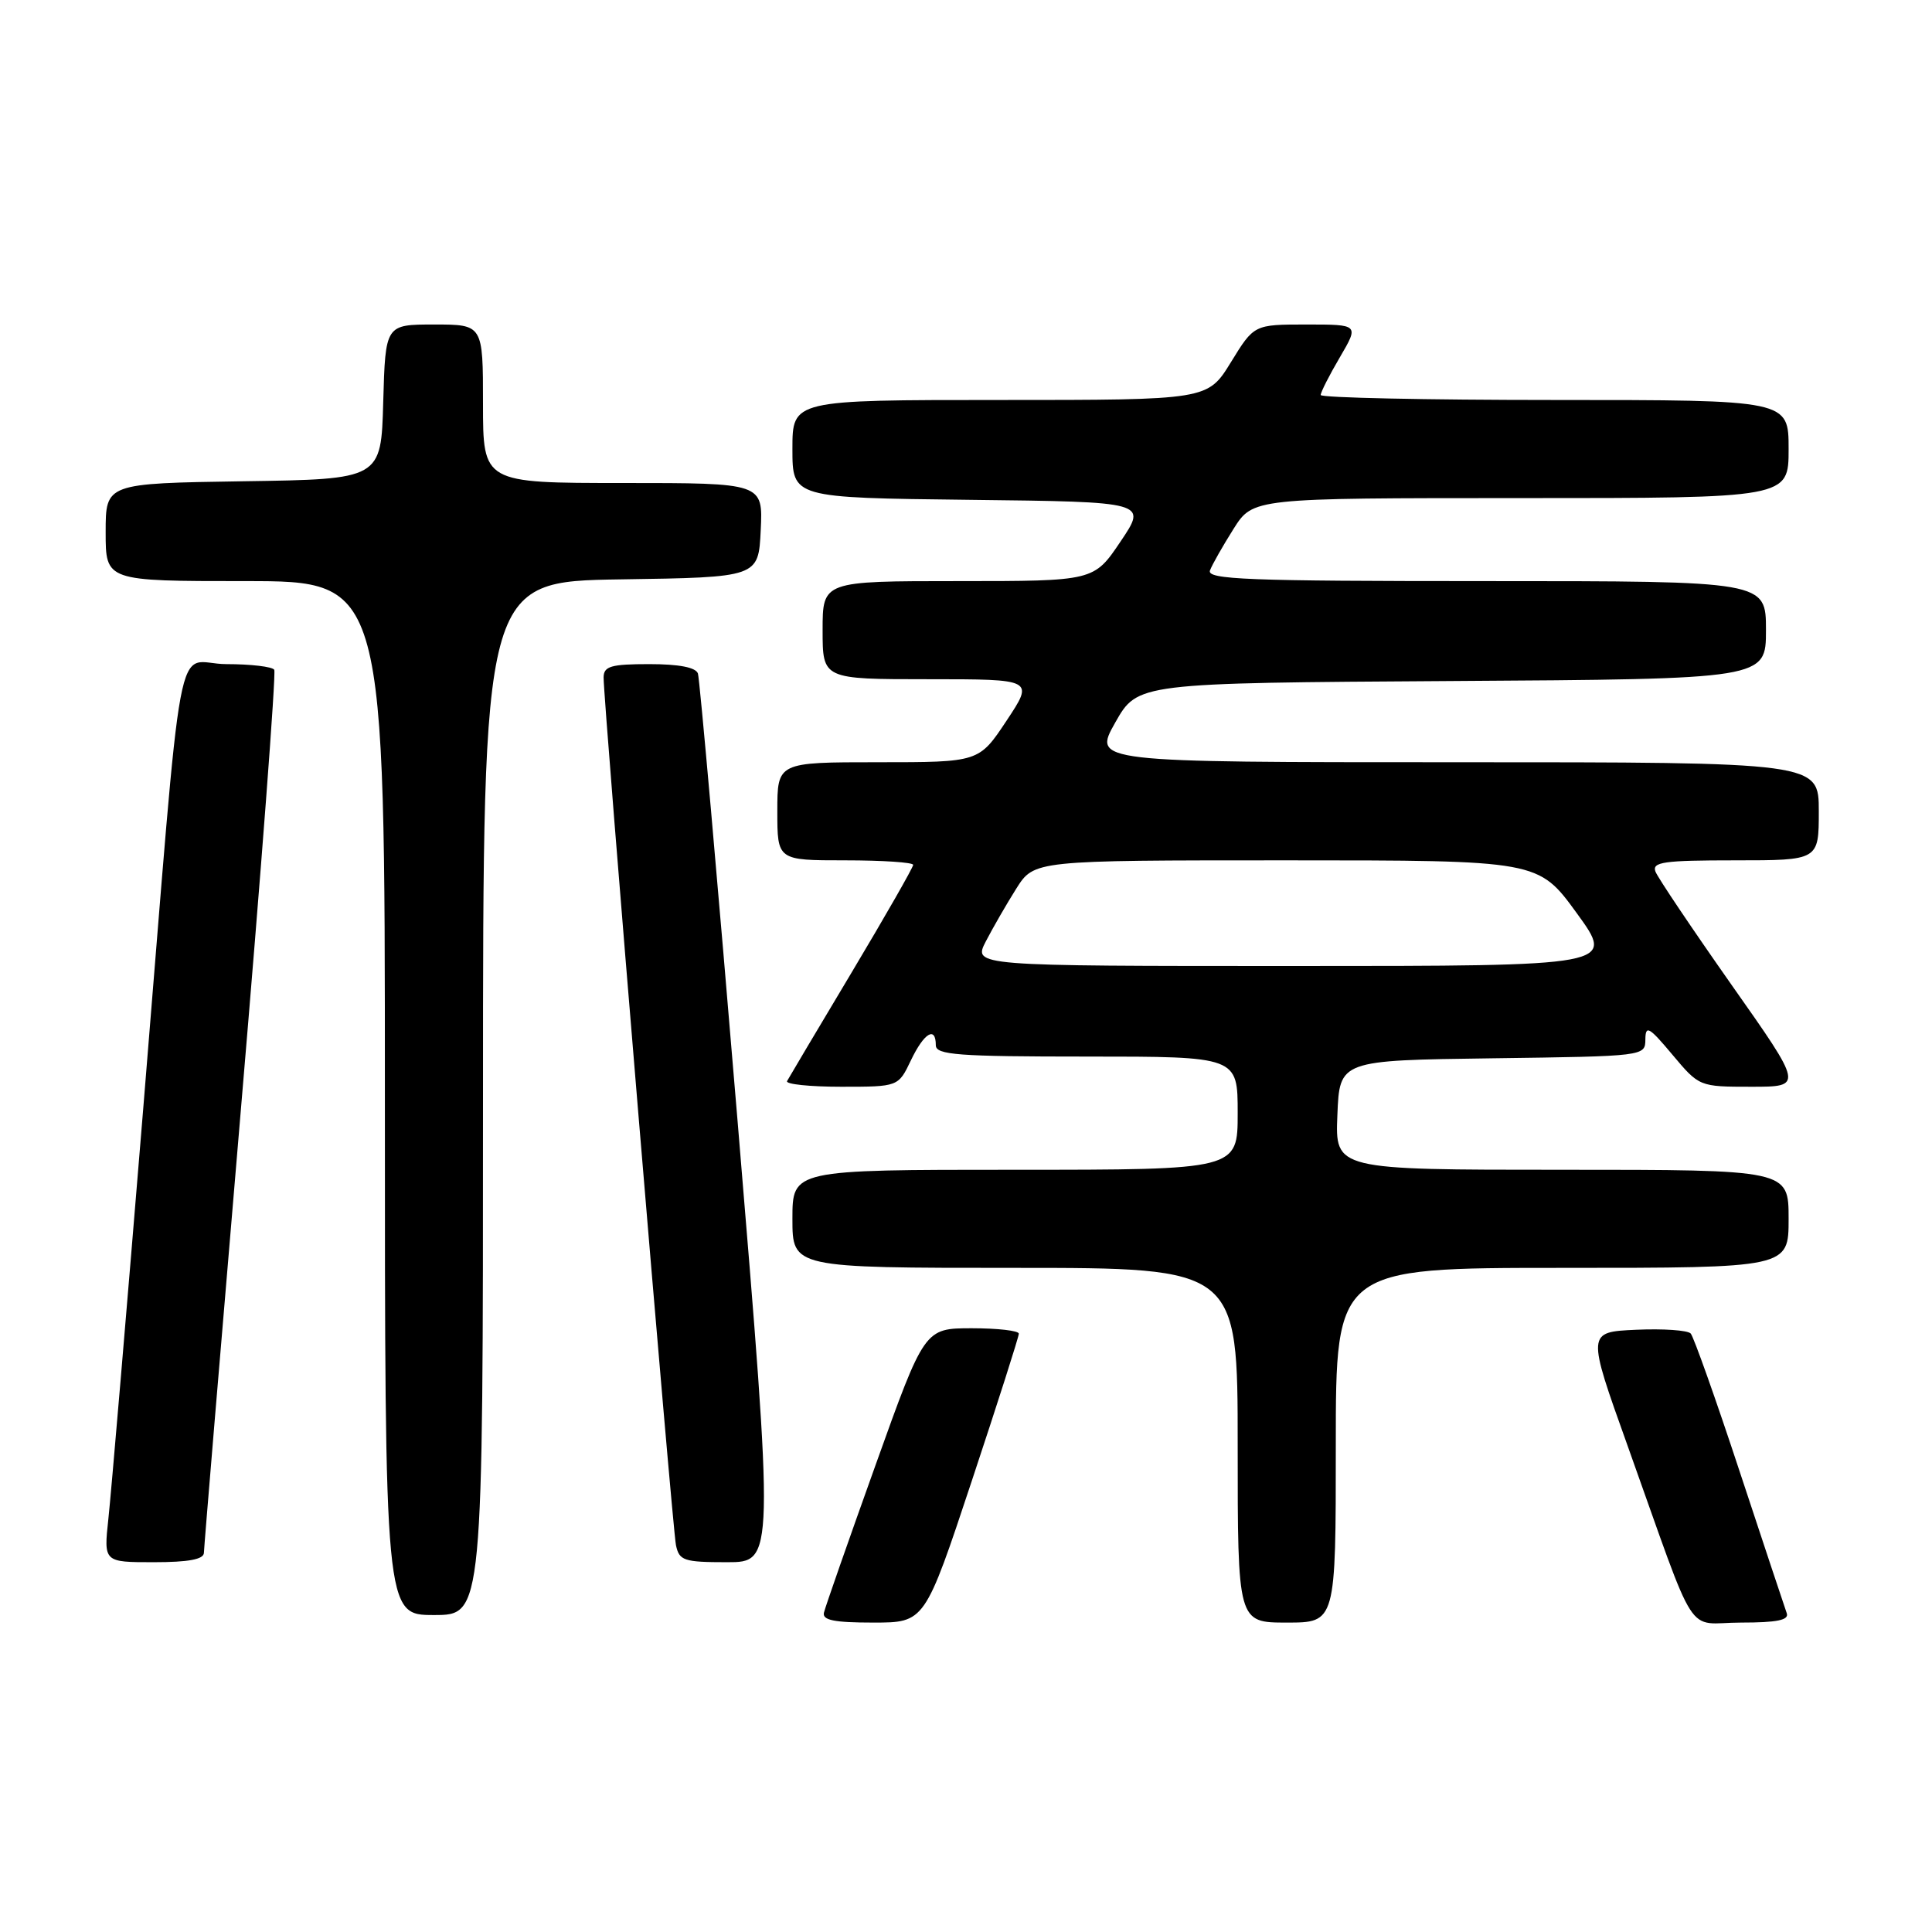 <?xml version="1.0" encoding="UTF-8" standalone="no"?>
<!DOCTYPE svg PUBLIC "-//W3C//DTD SVG 1.1//EN" "http://www.w3.org/Graphics/SVG/1.1/DTD/svg11.dtd" >
<svg xmlns="http://www.w3.org/2000/svg" xmlns:xlink="http://www.w3.org/1999/xlink" version="1.1" viewBox="0 0 256 256">
 <g >
 <path fill="currentColor"
d=" M 128.77 196.22 C 132.20 185.89 135.00 177.12 135.00 176.72 C 135.00 176.32 132.19 176.00 128.75 176.00 C 122.50 176.01 122.50 176.01 116.00 194.17 C 112.42 204.16 109.35 212.94 109.18 213.67 C 108.93 214.68 110.51 215.00 115.70 215.00 C 122.54 215.00 122.54 215.00 128.77 196.22 Z  M 177.00 191.50 C 177.00 168.00 177.00 168.00 207.00 168.00 C 237.00 168.00 237.00 168.00 237.00 161.50 C 237.00 155.00 237.00 155.00 206.96 155.00 C 176.91 155.00 176.91 155.00 177.21 147.75 C 177.50 140.50 177.50 140.50 197.75 140.23 C 217.94 139.96 218.00 139.95 218.02 137.73 C 218.04 135.79 218.51 136.06 221.60 139.75 C 225.16 143.99 225.17 144.00 232.06 144.00 C 238.95 144.00 238.95 144.00 229.44 130.50 C 224.22 123.07 219.68 116.32 219.36 115.50 C 218.87 114.22 220.43 114.00 229.89 114.00 C 241.00 114.00 241.00 114.00 241.00 107.50 C 241.00 101.00 241.00 101.00 192.90 101.00 C 144.81 101.00 144.81 101.00 147.77 95.75 C 150.74 90.50 150.74 90.50 192.37 90.24 C 234.00 89.98 234.00 89.98 234.00 83.49 C 234.00 77.00 234.00 77.00 196.89 77.00 C 165.20 77.00 159.87 76.79 160.33 75.58 C 160.63 74.79 162.04 72.32 163.45 70.08 C 166.03 66.00 166.03 66.00 201.51 66.00 C 237.00 66.00 237.00 66.00 237.00 59.50 C 237.00 53.00 237.00 53.00 206.00 53.00 C 188.95 53.00 175.00 52.70 175.00 52.34 C 175.00 51.97 176.14 49.72 177.54 47.34 C 180.08 43.00 180.08 43.00 173.13 43.00 C 166.17 43.00 166.17 43.00 163.10 48.00 C 160.02 53.00 160.02 53.00 132.51 53.00 C 105.00 53.00 105.00 53.00 105.00 59.48 C 105.00 65.96 105.00 65.96 128.51 66.23 C 152.02 66.50 152.02 66.50 148.48 71.75 C 144.95 77.00 144.95 77.00 126.97 77.00 C 109.00 77.00 109.00 77.00 109.00 83.50 C 109.00 90.00 109.00 90.00 123.01 90.00 C 137.02 90.00 137.02 90.00 133.37 95.50 C 129.72 101.00 129.72 101.00 116.36 101.00 C 103.00 101.00 103.00 101.00 103.00 107.50 C 103.00 114.00 103.00 114.00 112.00 114.00 C 116.95 114.00 121.00 114.27 121.00 114.60 C 121.00 114.93 117.33 121.35 112.85 128.85 C 108.36 136.36 104.51 142.84 104.29 143.25 C 104.06 143.66 107.29 144.00 111.46 144.00 C 119.03 144.00 119.03 144.00 120.70 140.50 C 122.44 136.86 124.00 135.91 124.00 138.50 C 124.00 139.78 126.89 140.00 144.00 140.00 C 164.00 140.00 164.00 140.00 164.00 147.50 C 164.00 155.00 164.00 155.00 134.50 155.00 C 105.00 155.00 105.00 155.00 105.00 161.50 C 105.00 168.00 105.00 168.00 134.50 168.00 C 164.00 168.00 164.00 168.00 164.00 191.50 C 164.00 215.00 164.00 215.00 170.50 215.00 C 177.00 215.00 177.00 215.00 177.00 191.50 Z  M 236.75 213.75 C 236.50 213.06 233.70 204.62 230.52 195.00 C 227.35 185.38 224.42 177.14 224.03 176.70 C 223.63 176.26 220.37 176.04 216.79 176.20 C 210.27 176.50 210.27 176.50 215.64 191.50 C 225.14 218.07 223.18 215.00 230.69 215.00 C 235.49 215.00 237.09 214.67 236.75 213.75 Z  M 64.00 145.52 C 64.00 77.05 64.00 77.05 82.25 76.77 C 100.50 76.50 100.50 76.50 100.80 70.25 C 101.10 64.00 101.10 64.00 82.55 64.00 C 64.00 64.00 64.00 64.00 64.00 53.50 C 64.00 43.00 64.00 43.00 57.53 43.00 C 51.07 43.00 51.07 43.00 50.78 53.25 C 50.50 63.50 50.50 63.50 32.25 63.77 C 14.00 64.05 14.00 64.05 14.00 70.52 C 14.00 77.00 14.00 77.00 32.50 77.00 C 51.00 77.00 51.00 77.00 51.00 145.50 C 51.00 214.00 51.00 214.00 57.50 214.00 C 64.00 214.00 64.00 214.00 64.00 145.52 Z  M 27.02 205.75 C 27.03 205.06 29.24 178.62 31.92 147.00 C 34.61 115.38 36.60 89.16 36.34 88.75 C 36.09 88.34 33.24 88.00 30.01 88.00 C 23.01 88.00 24.44 80.36 18.97 147.00 C 16.78 173.68 14.71 198.09 14.36 201.25 C 13.74 207.00 13.74 207.00 20.37 207.00 C 25.00 207.00 27.01 206.62 27.02 205.75 Z  M 97.75 148.75 C 95.08 116.71 92.71 89.94 92.48 89.25 C 92.21 88.43 89.97 88.00 86.03 88.00 C 80.96 88.00 80.00 88.28 79.98 89.75 C 79.95 92.84 89.08 202.41 89.57 204.75 C 90.00 206.79 90.61 207.00 96.32 207.00 C 102.60 207.00 102.60 207.00 97.75 148.75 Z  M 130.62 124.75 C 131.55 122.96 133.36 119.81 134.66 117.75 C 137.03 114.00 137.03 114.00 170.43 114.00 C 203.84 114.00 203.84 114.00 208.93 121.00 C 214.02 128.00 214.02 128.00 171.49 128.00 C 128.95 128.00 128.95 128.00 130.62 124.75 Z "/>
</g>
</svg>